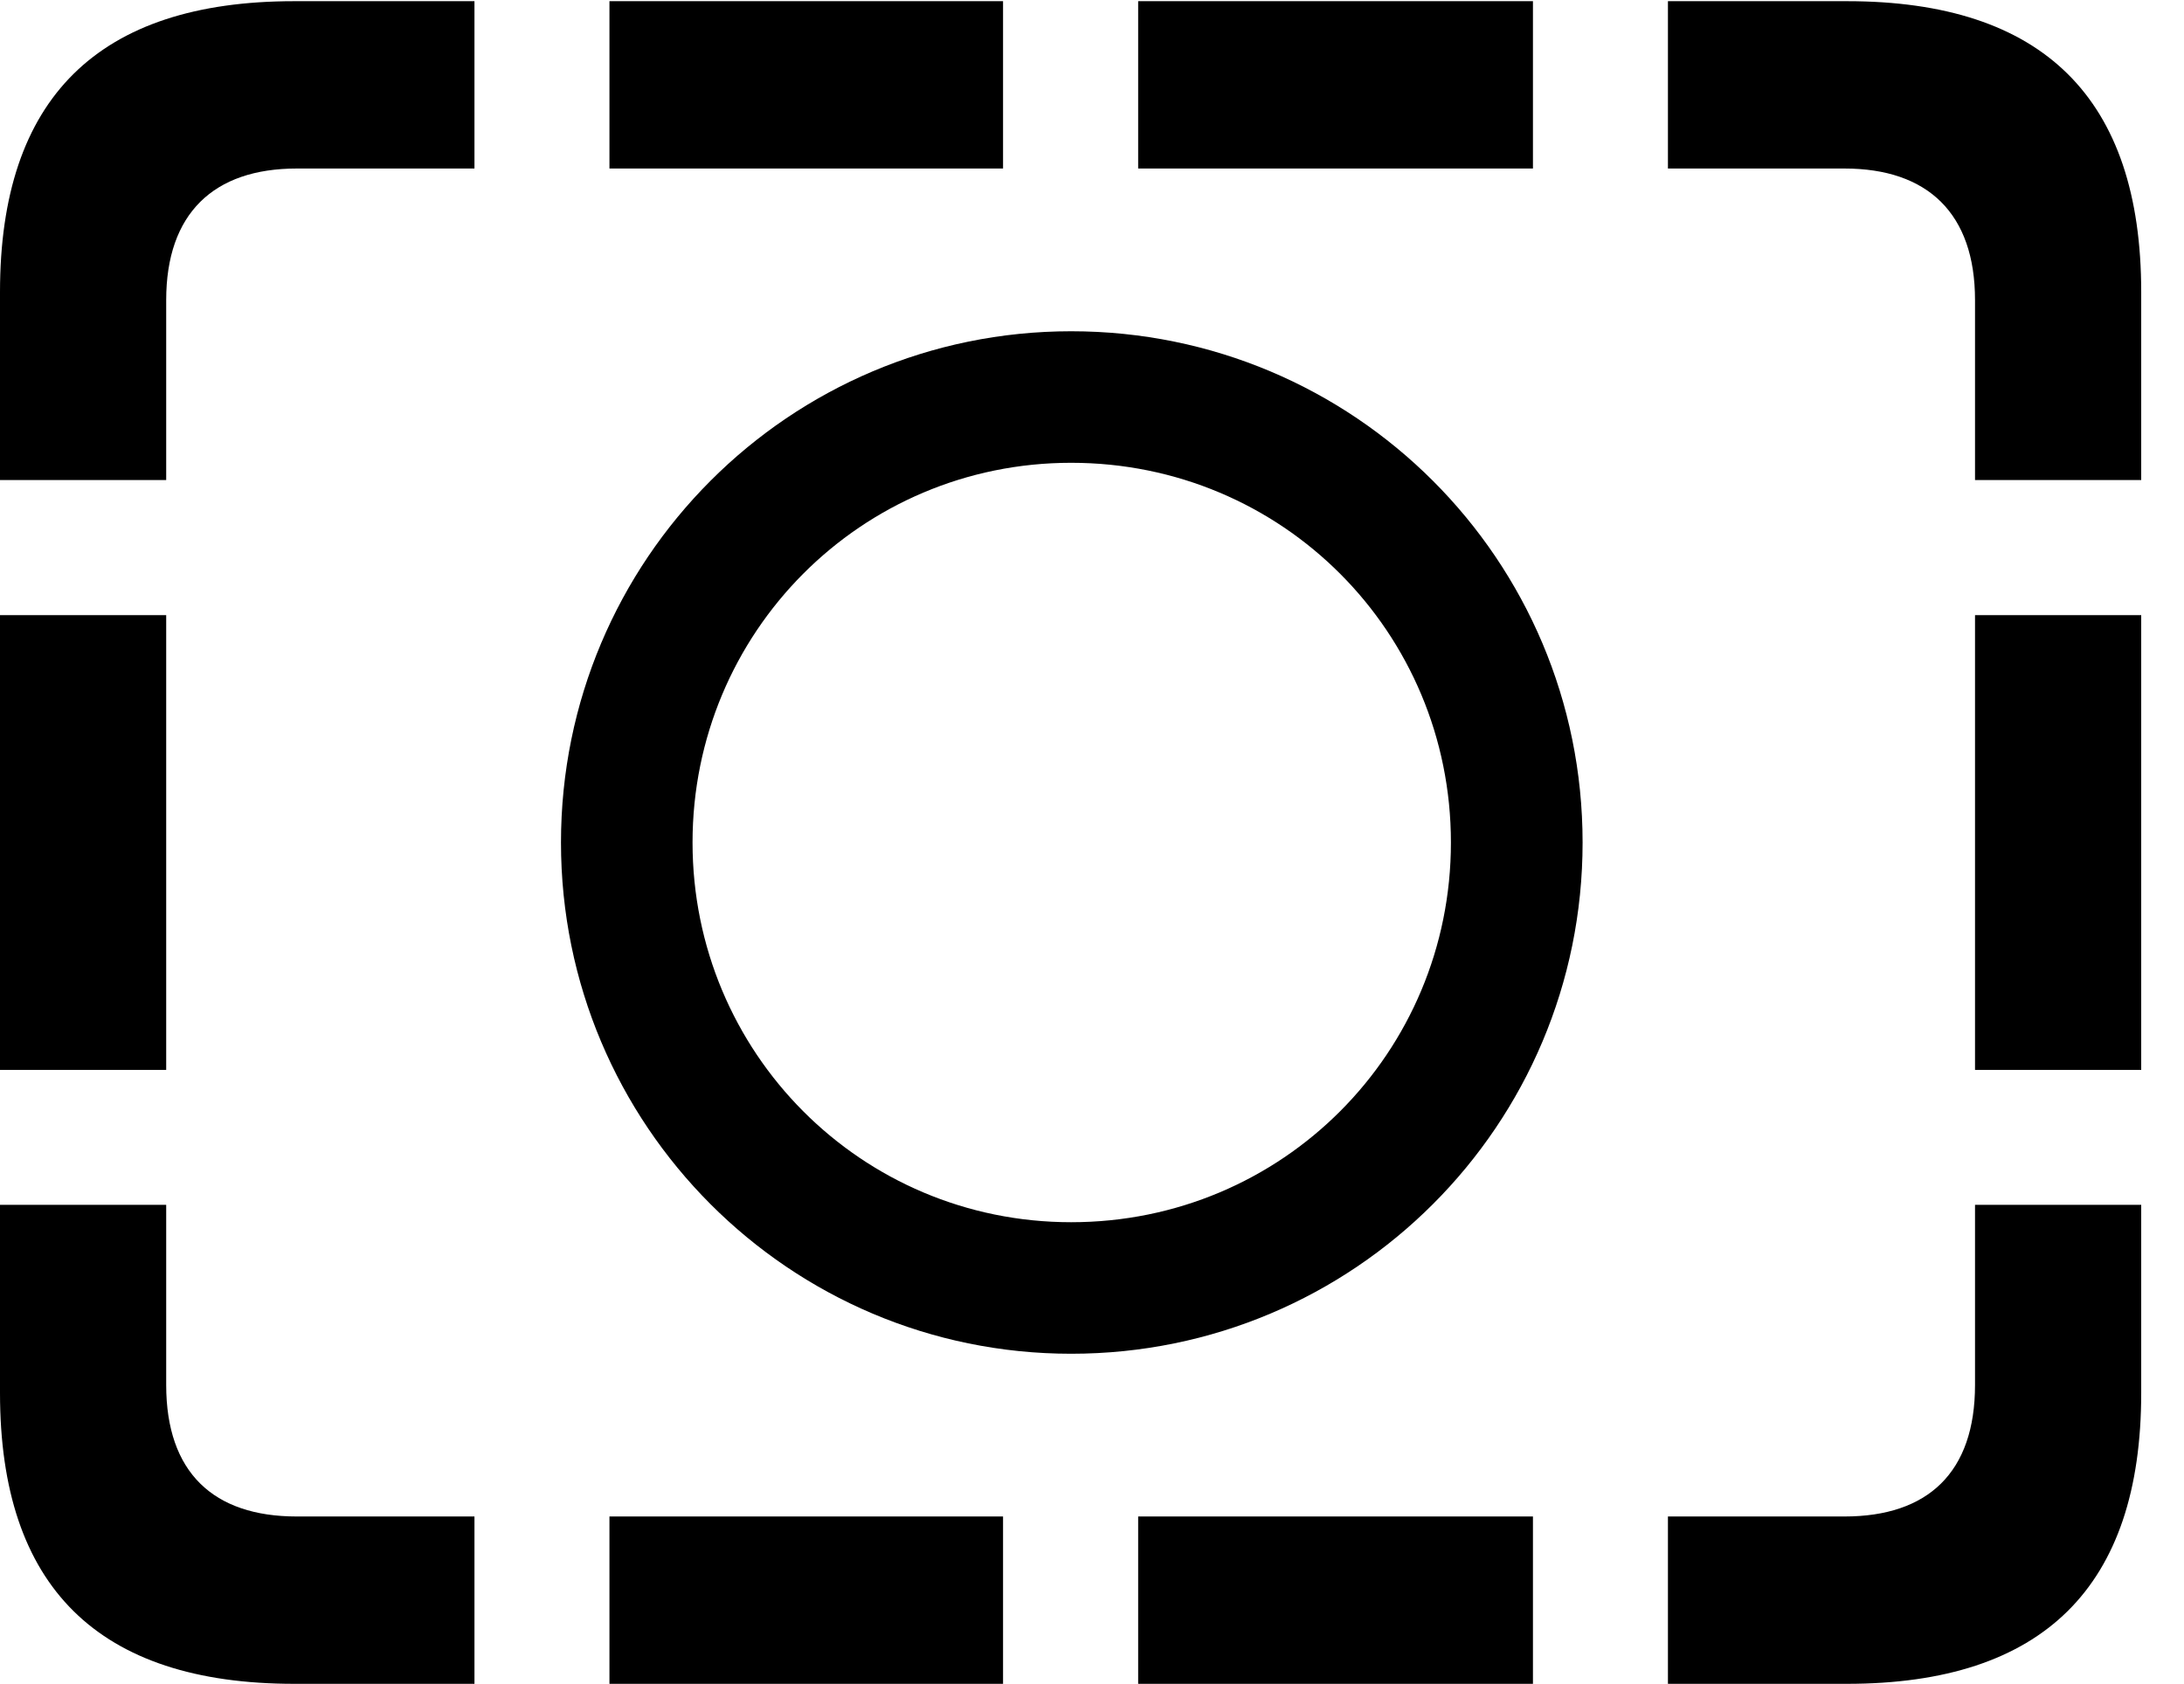<svg version="1.1" xmlns="http://www.w3.org/2000/svg" xmlns:xlink="http://www.w3.org/1999/xlink" width="18.477" height="14.248" viewBox="0 0 18.477 14.248">
 <g>
  <rect height="14.248" opacity="0" width="18.477" x="0" y="0"/>
  <path d="M0 4.062L1.406 4.062L1.406 2.539C1.406 1.807 1.807 1.426 2.51 1.426L4.014 1.426L4.014 0.01L2.49 0.01C0.83 0.01 0 0.83 0 2.471ZM0 9.053L1.406 9.053L1.406 5.205L0 5.205ZM2.49 14.248L4.014 14.248L4.014 12.832L2.51 12.832C1.807 12.832 1.406 12.461 1.406 11.719L1.406 10.195L0 10.195L0 11.787C0 13.428 0.83 14.248 2.49 14.248ZM5.156 14.248L8.486 14.248L8.486 12.832L5.156 12.832ZM9.629 14.248L12.969 14.248L12.969 12.832L9.629 12.832ZM15.625 14.248C17.285 14.248 18.115 13.428 18.115 11.787L18.115 10.195L16.709 10.195L16.709 11.719C16.709 12.461 16.309 12.832 15.605 12.832L14.111 12.832L14.111 14.248ZM18.115 4.062L18.115 2.471C18.115 0.83 17.285 0.01 15.625 0.01L14.111 0.01L14.111 1.426L15.605 1.426C16.309 1.426 16.709 1.807 16.709 2.539L16.709 4.062ZM18.115 9.053L18.115 5.205L16.709 5.205L16.709 9.053ZM5.156 1.426L8.486 1.426L8.486 0.01L5.156 0.01ZM9.629 1.426L12.969 1.426L12.969 0.01L9.629 0.01Z" fill="currentColor"/>
  <path d="M9.062 11.455C11.455 11.455 13.389 9.521 13.389 7.129C13.389 4.736 11.455 2.803 9.062 2.803C6.68 2.803 4.746 4.736 4.746 7.129C4.746 9.521 6.68 11.455 9.062 11.455ZM9.062 10.342C7.285 10.342 5.859 8.906 5.859 7.129C5.859 5.352 7.285 3.916 9.062 3.916C10.85 3.916 12.275 5.352 12.275 7.129C12.275 8.906 10.85 10.342 9.062 10.342Z" fill="currentColor"/>
 </g>
</svg>
